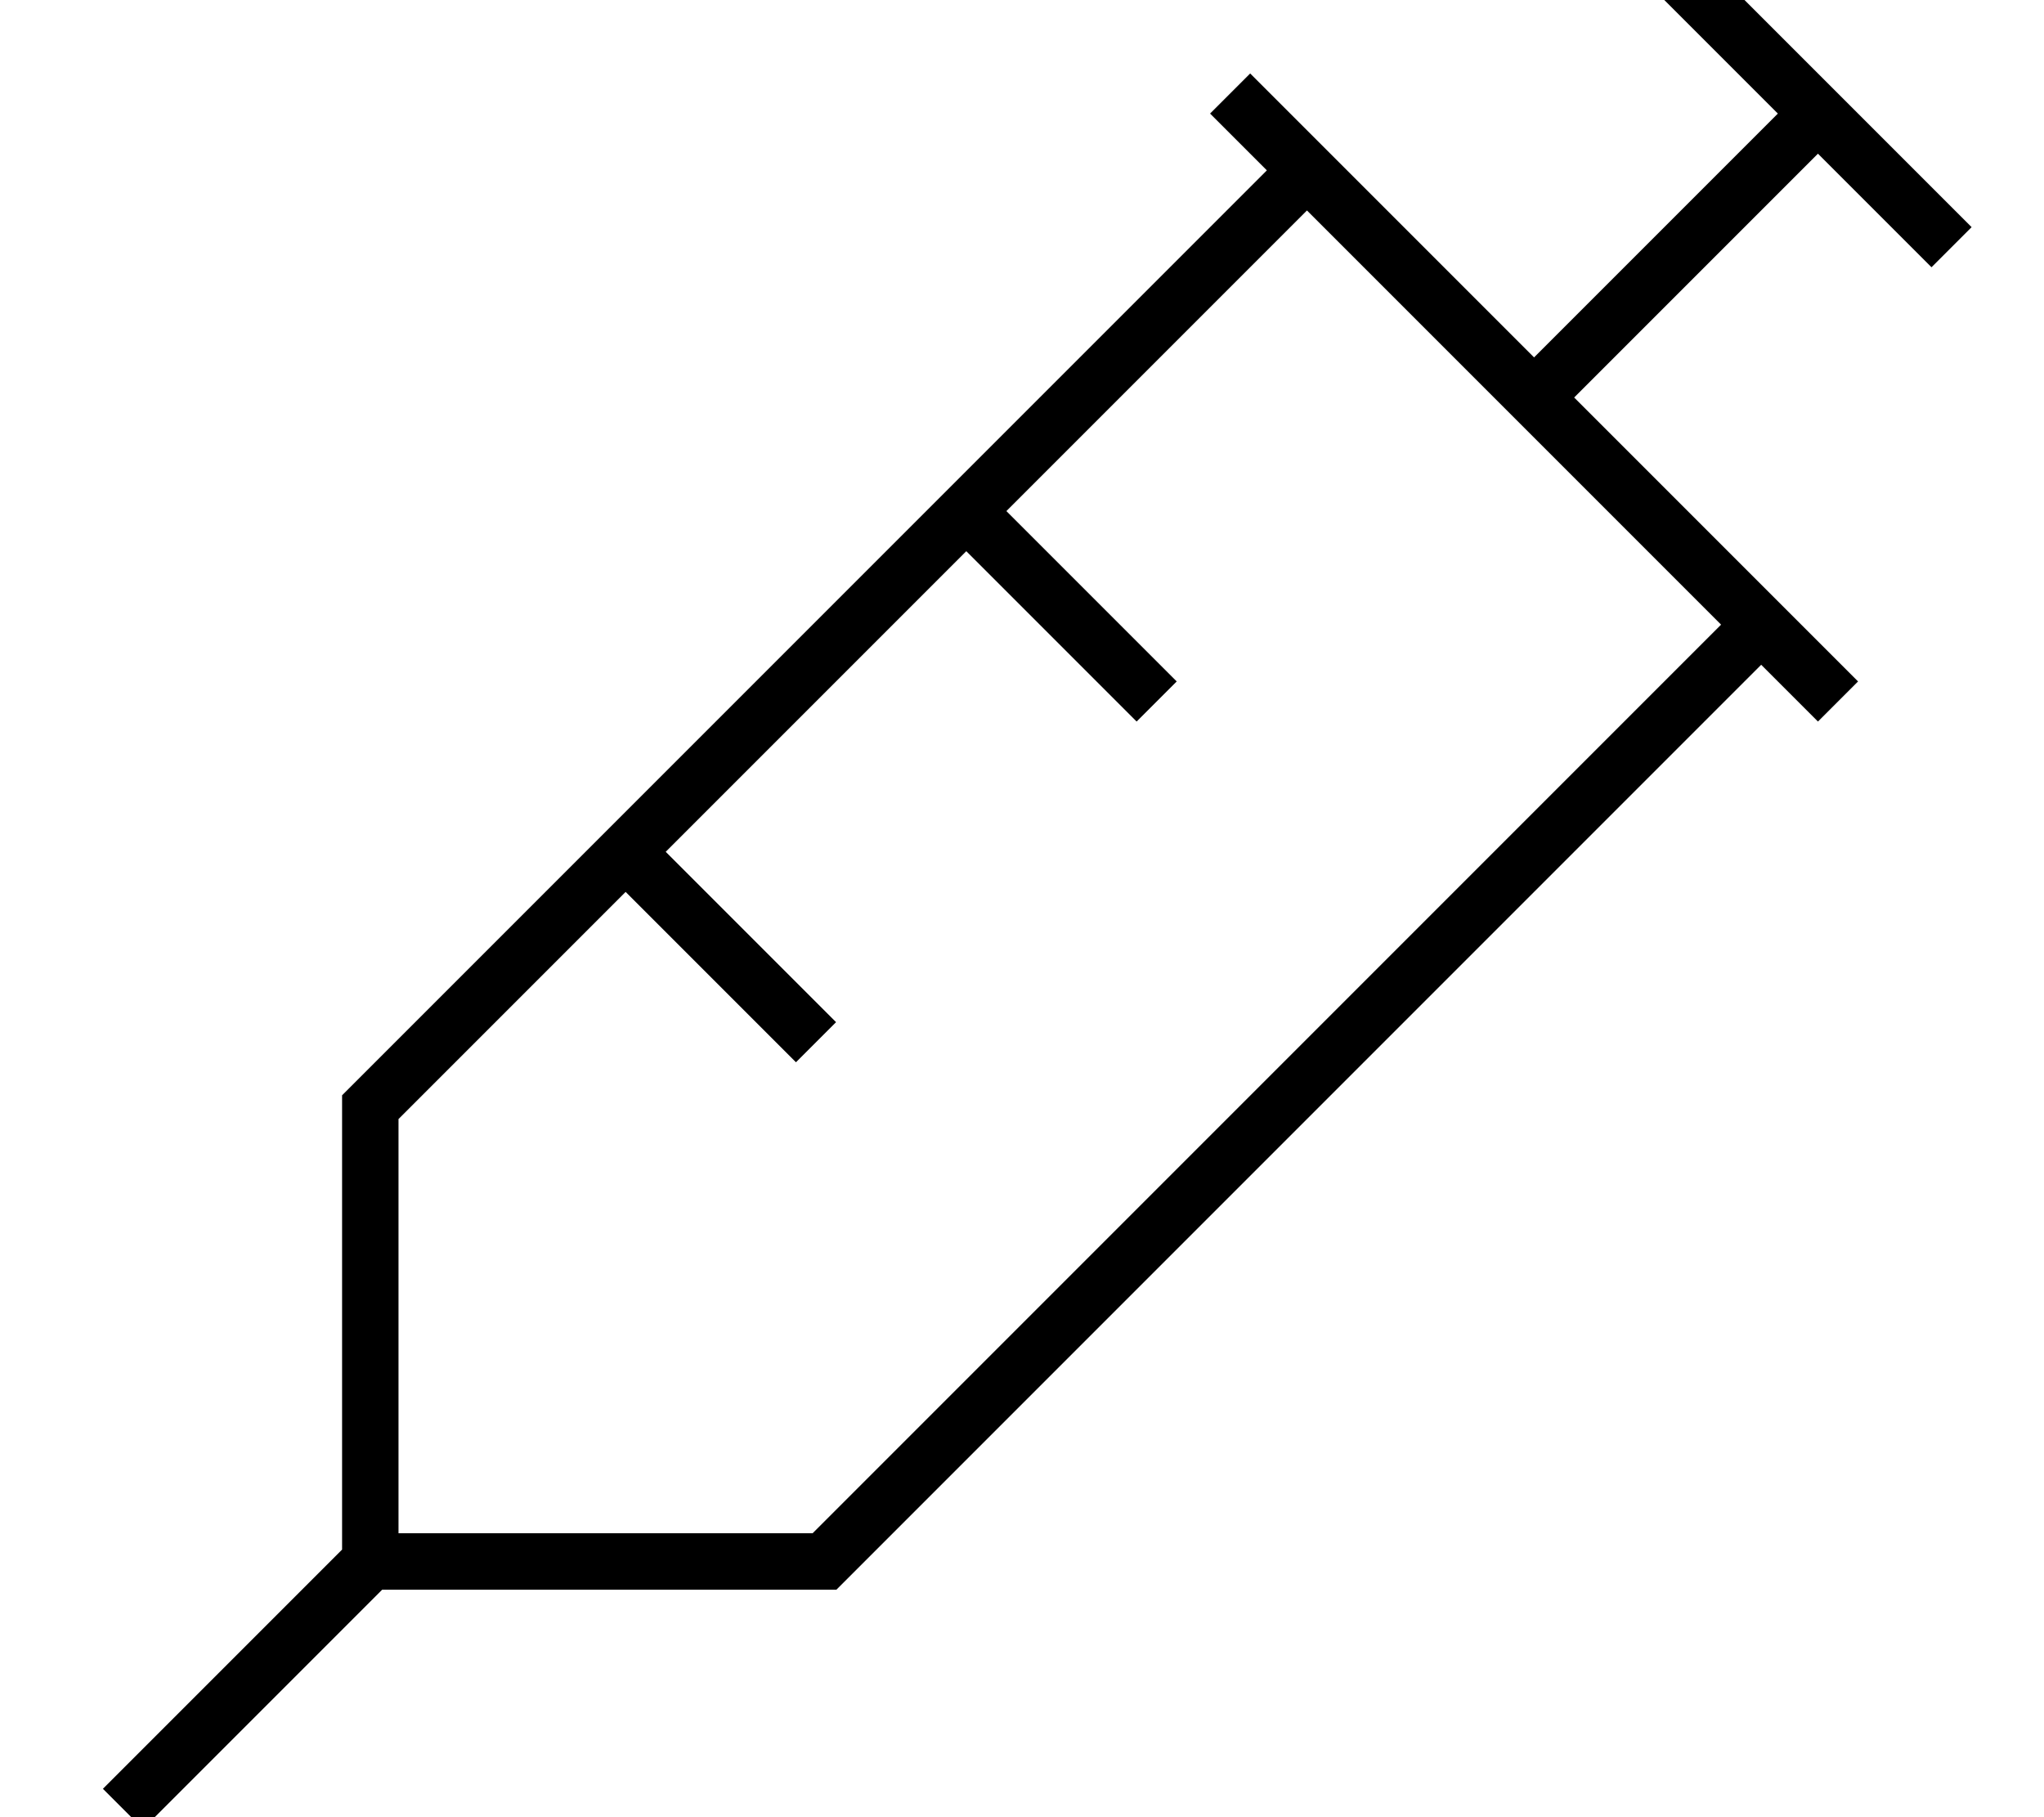 <svg fill="currentColor" xmlns="http://www.w3.org/2000/svg" viewBox="0 0 576 512"><!--! Font Awesome Pro 7.0.1 by @fontawesome - https://fontawesome.com License - https://fontawesome.com/license (Commercial License) Copyright 2025 Fonticons, Inc. --><path fill="currentColor" d="M486-5.7L480.3-11.3 469 0 474.7 5.7 501 32 432.3 100.7 379.6 48c-18.1-18.1-25.7-25.7-27.3-27.3L341 32c3 3 8.3 8.3 16 16l-258.3 258.3-2.3 2.3 0 128-61.7 61.7-5.7 5.7 11.3 11.3 5.7-5.7 61.7-61.7 128 0 2.3-2.3 258.3-258.3c7.7 7.7 13 13 16 16L523.6 192c-18.7-18.7-38.3-38.3-80-80l68.7-68.7 26.3 26.3 5.7 5.7 11.3-11.3-5.7-5.7-64-64zM485 176l-256 256-116.7 0 0-116.7 64-64 2.3 2.3 40 40 5.7 5.7 11.3-11.3-5.7-5.7-40-40-2.3-2.3 84.7-84.7 2.3 2.3 40 40 5.7 5.7 11.3-11.3-5.7-5.7-40-40-2.3-2.3 84.7-84.7C407.2 98.2 446.1 137.1 485 176z"/></svg>